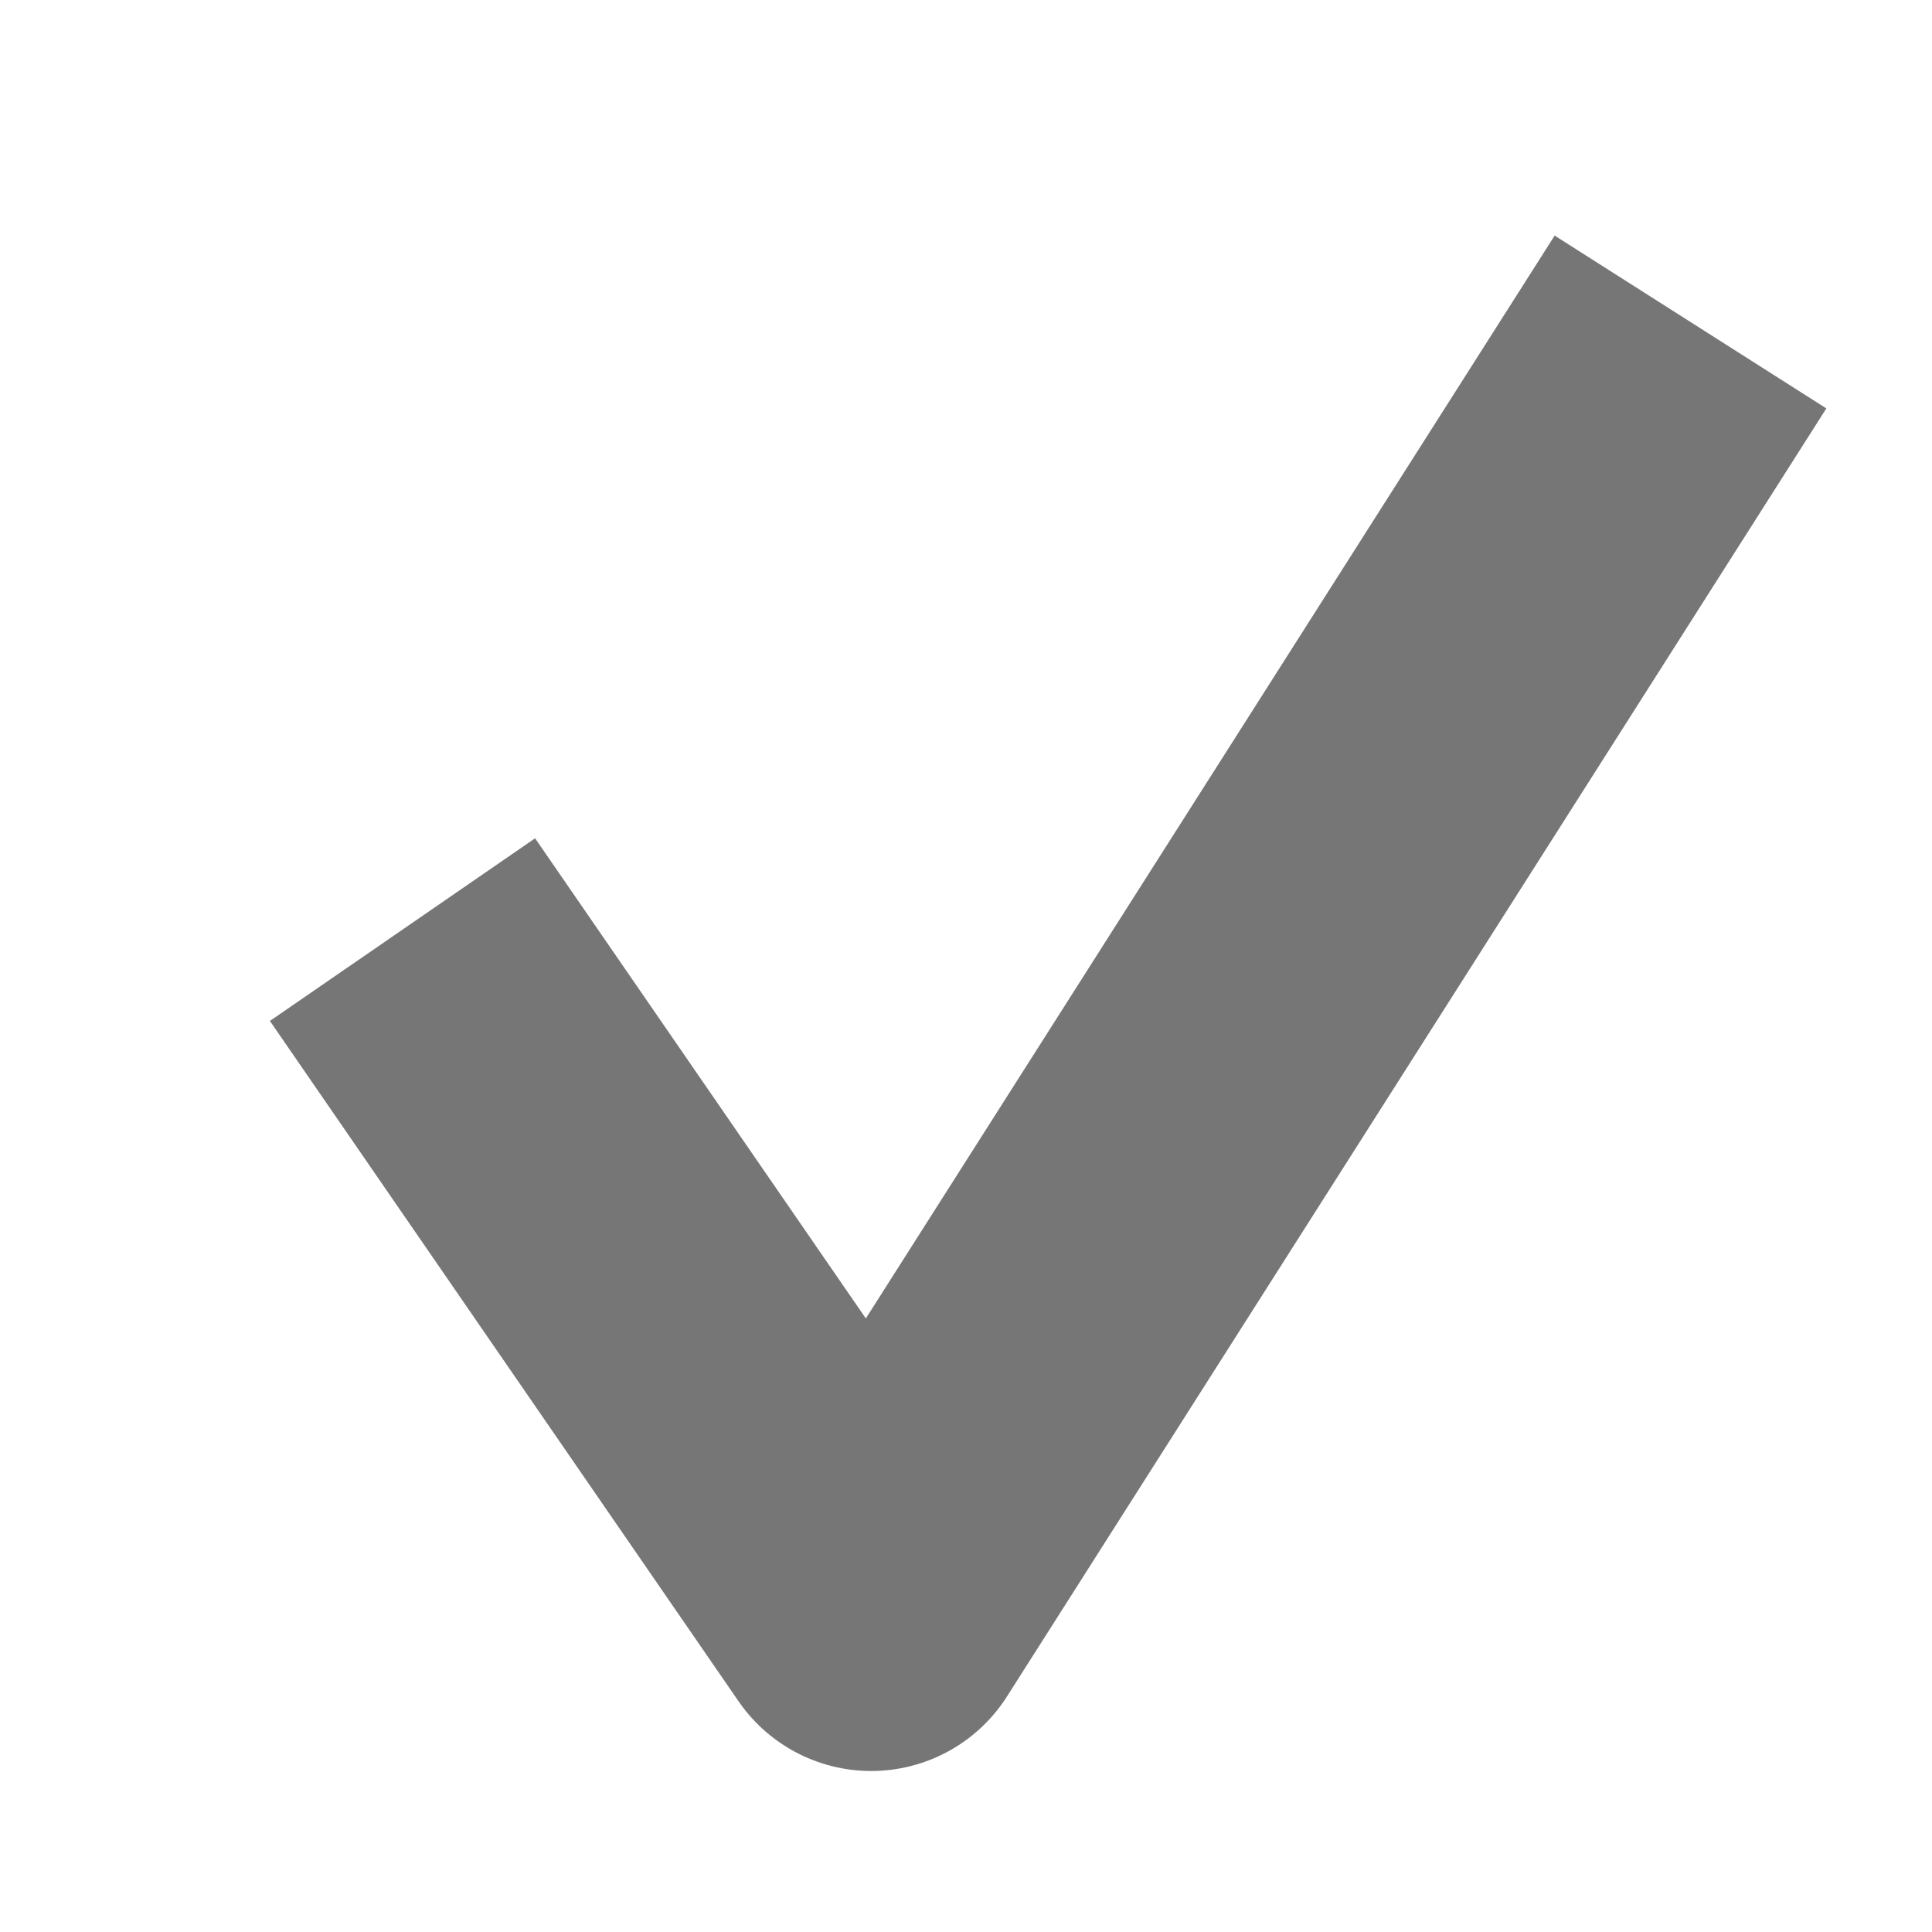 <?xml version="1.0" encoding="UTF-8"?>
<svg width="12px" height="12px" viewBox="0 0 12 12" version="1.1" xmlns="http://www.w3.org/2000/svg"
>
    <!-- Generator: Sketch 54.1 (76490) - https://sketchapp.com -->
    <title>_icon/status/s/inactive</title>
    <desc>Created with Sketch.</desc>
    <g id="_icon/status/s/inactive" stroke="none" stroke-width="1" fill="none" fill-rule="evenodd"
       strokeLinecap="round" stroke-linejoin="round">
        <polyline id="Page-1" stroke="#767676" stroke-width="2" points="10.5 2 5.411 10 2.5 5.774"></polyline>
    </g>
</svg>